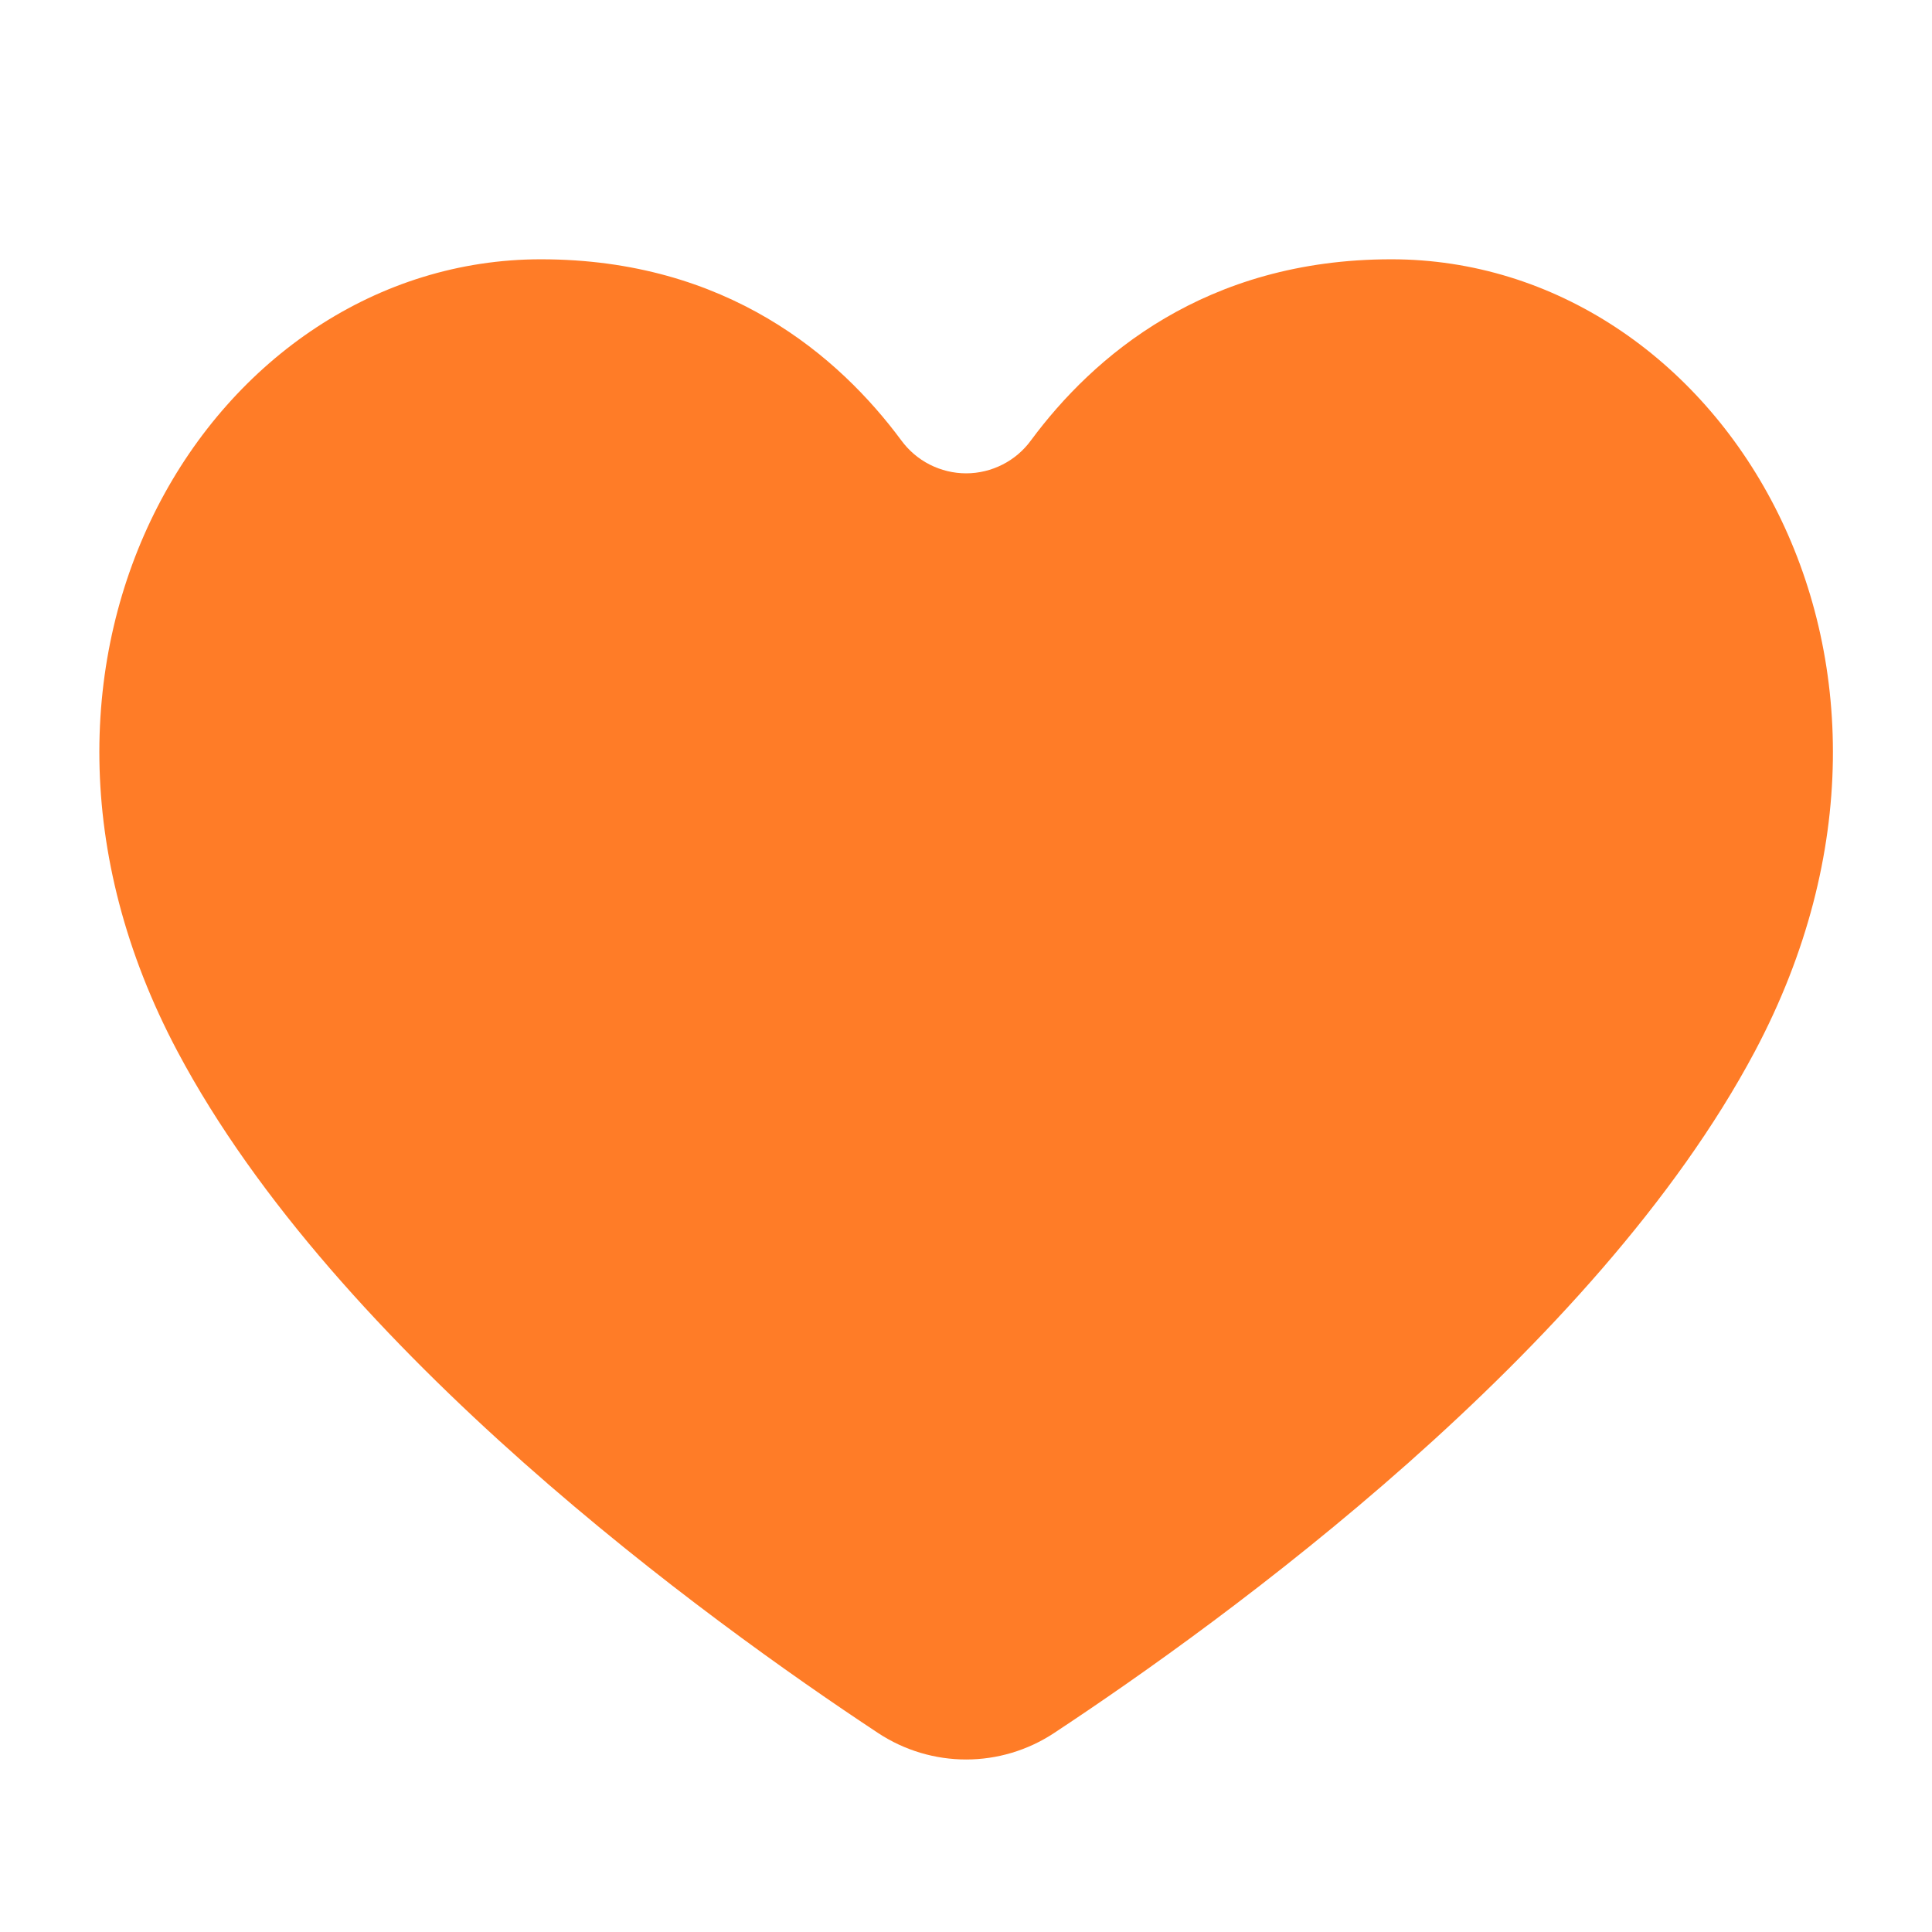 <svg width="24" height="24" viewBox="0 0 24 24" fill="none" xmlns="http://www.w3.org/2000/svg">
<path fill-rule="evenodd" clip-rule="evenodd" d="M10.906 21.527C11.572 21.967 12.431 21.967 13.096 21.527C15.211 20.131 19.816 16.794 21.8 13.06C24.415 8.134 21.344 3.221 17.284 3.221C14.97 3.221 13.578 4.43 12.808 5.469C12.716 5.596 12.594 5.7 12.454 5.771C12.314 5.842 12.159 5.88 12.002 5.88C11.844 5.88 11.689 5.842 11.549 5.771C11.409 5.7 11.288 5.596 11.195 5.469C10.425 4.43 9.033 3.221 6.719 3.221C2.659 3.221 -0.412 8.134 2.204 13.06C4.186 16.794 8.793 20.131 10.906 21.527" fill="#FF7C27"/>
</svg>
